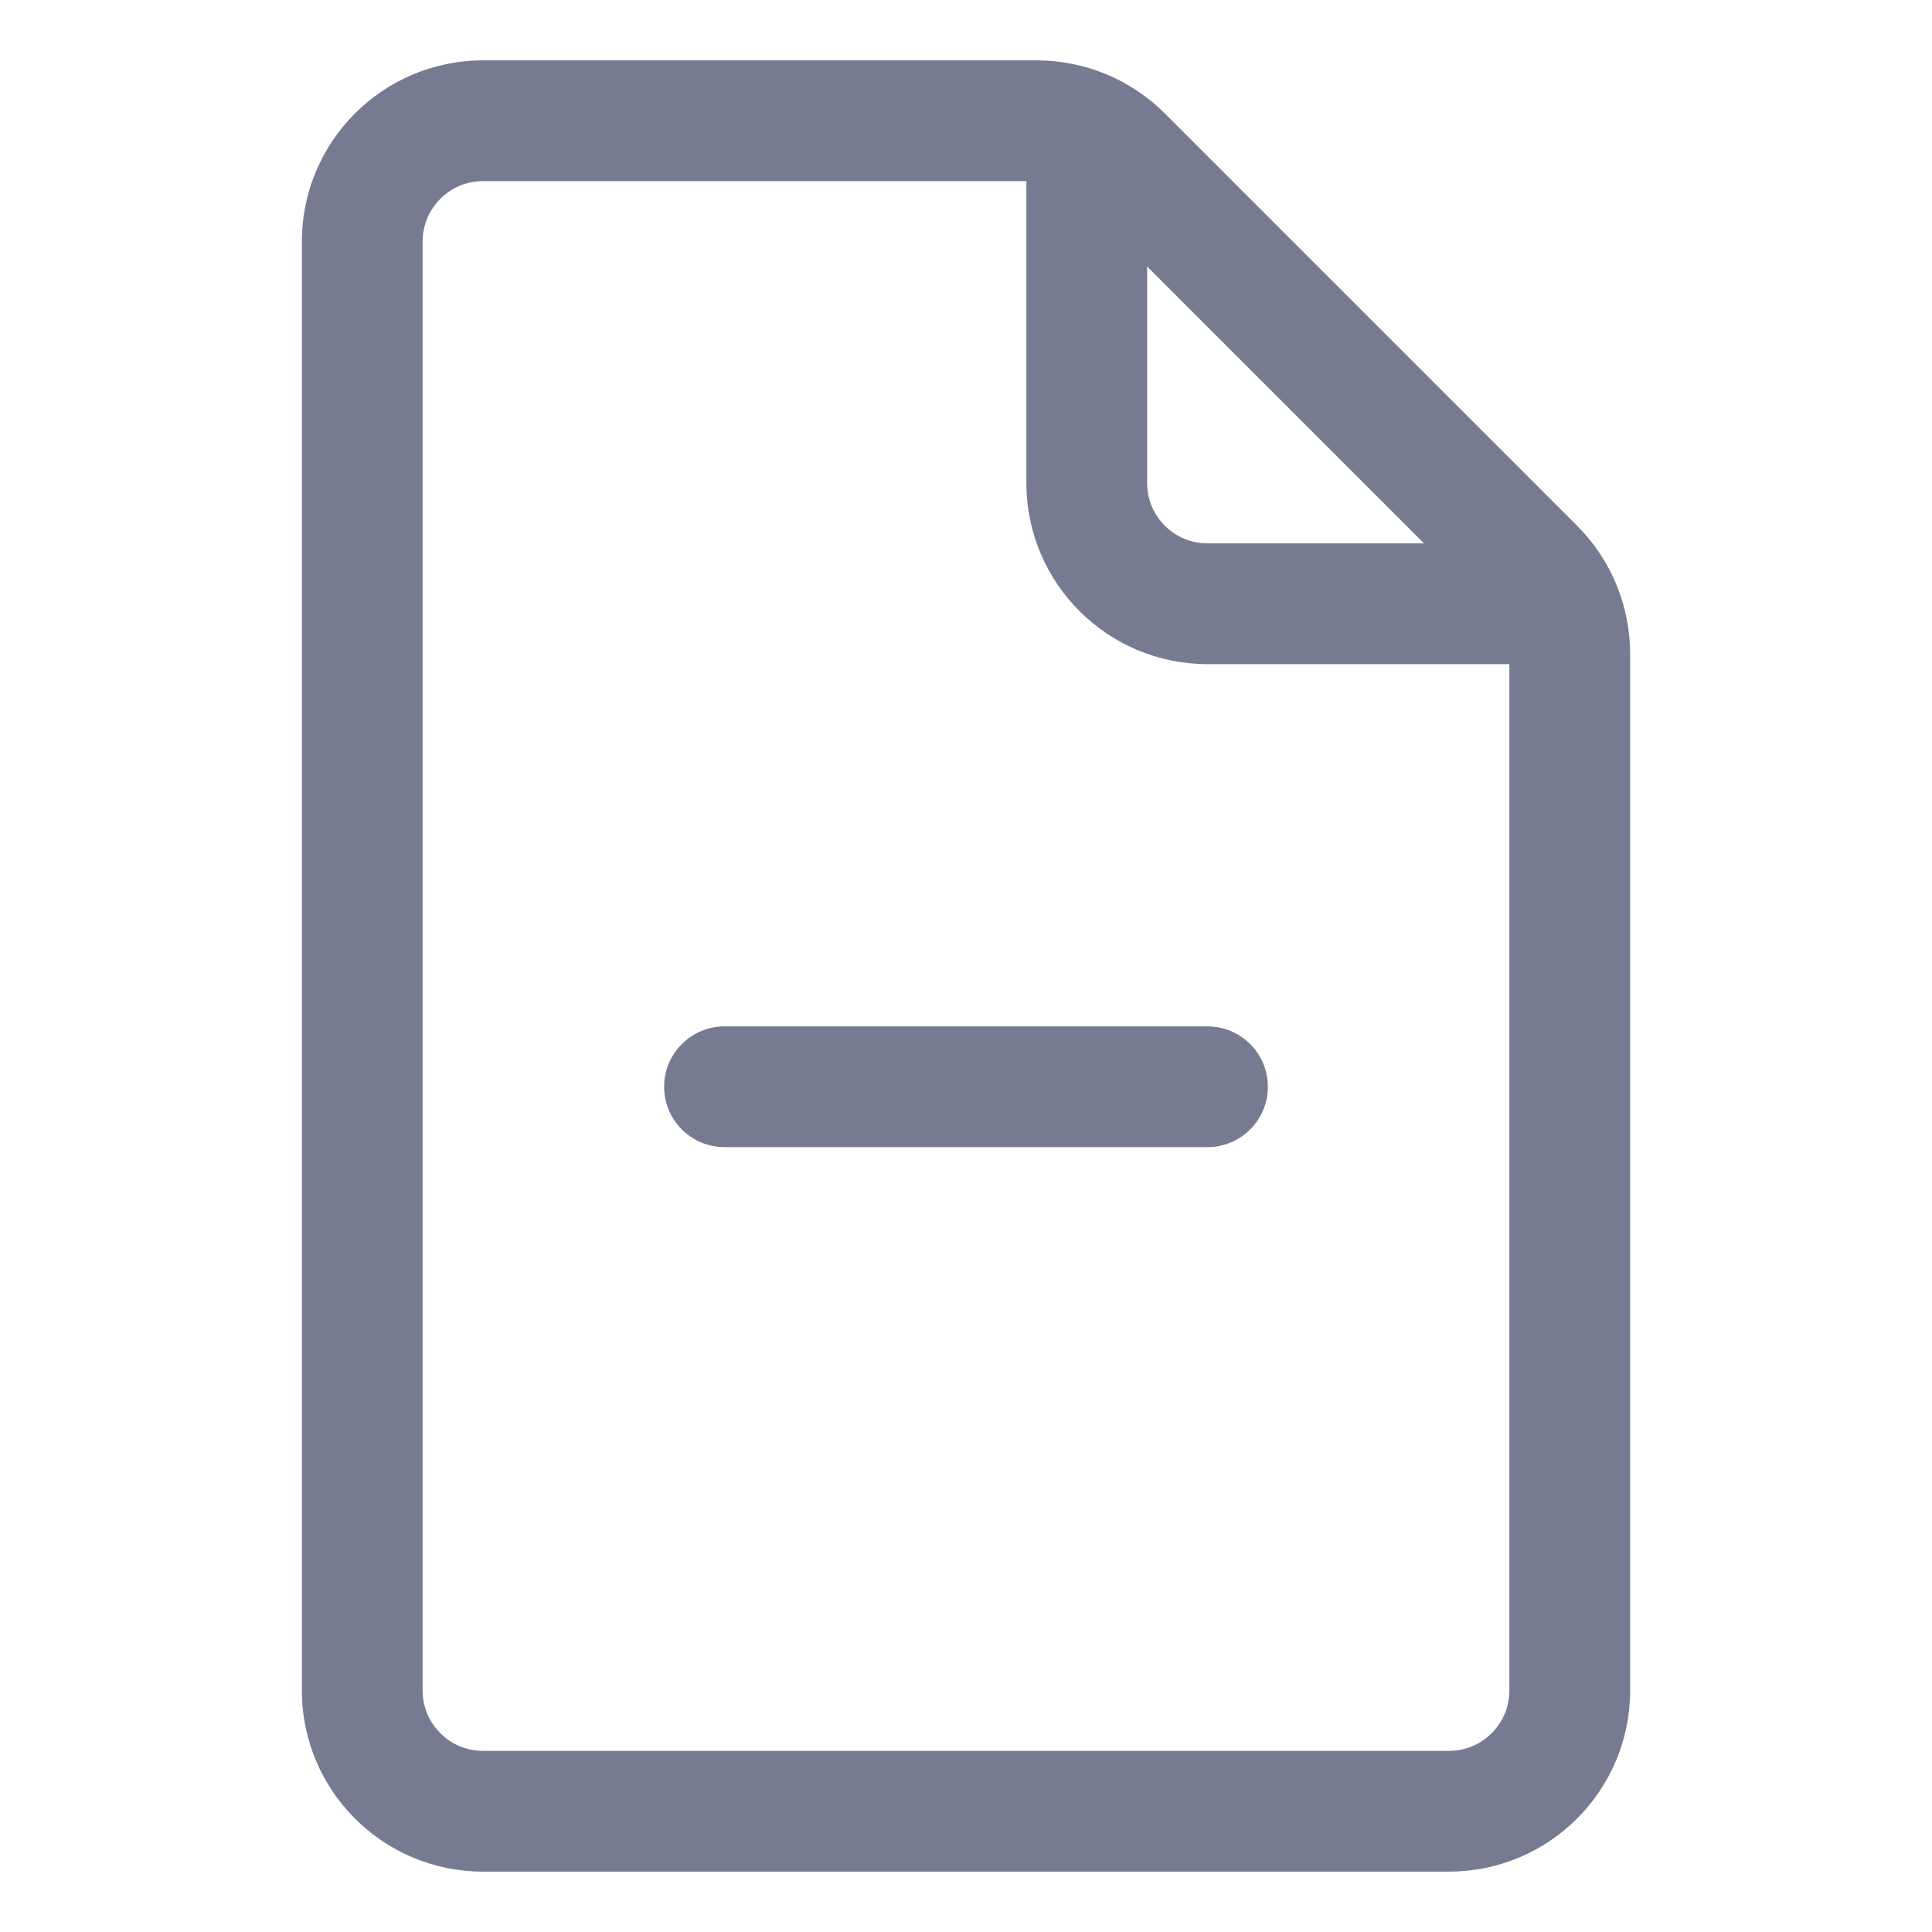 <svg width="16" height="16" viewBox="0 0 16 16" fill="none" xmlns="http://www.w3.org/2000/svg">
<path fill-rule="evenodd" clip-rule="evenodd" d="M5.5 9C5.5 8.724 5.724 8.5 6 8.5H10C10.276 8.5 10.5 8.724 10.5 9C10.5 9.276 10.276 9.5 10 9.5H6C5.724 9.5 5.5 9.276 5.5 9Z" fill="#777B92"/>
<path fill-rule="evenodd" clip-rule="evenodd" d="M2.5 2C2.5 1.172 3.172 0.5 4 0.5H8.586C8.984 0.5 9.365 0.658 9.646 0.939L13.061 4.354C13.342 4.635 13.5 5.016 13.5 5.414V14C13.5 14.828 12.828 15.5 12 15.5H4C3.172 15.5 2.5 14.828 2.5 14V2ZM4 1.5C3.724 1.5 3.5 1.724 3.5 2V14C3.5 14.276 3.724 14.5 4 14.5H12C12.276 14.5 12.5 14.276 12.5 14V5.5H10C9.172 5.5 8.5 4.828 8.5 4V1.5H4ZM9.5 2.207V4C9.5 4.276 9.724 4.5 10 4.5H11.793L9.5 2.207Z" fill="#777B92"/>
</svg>
